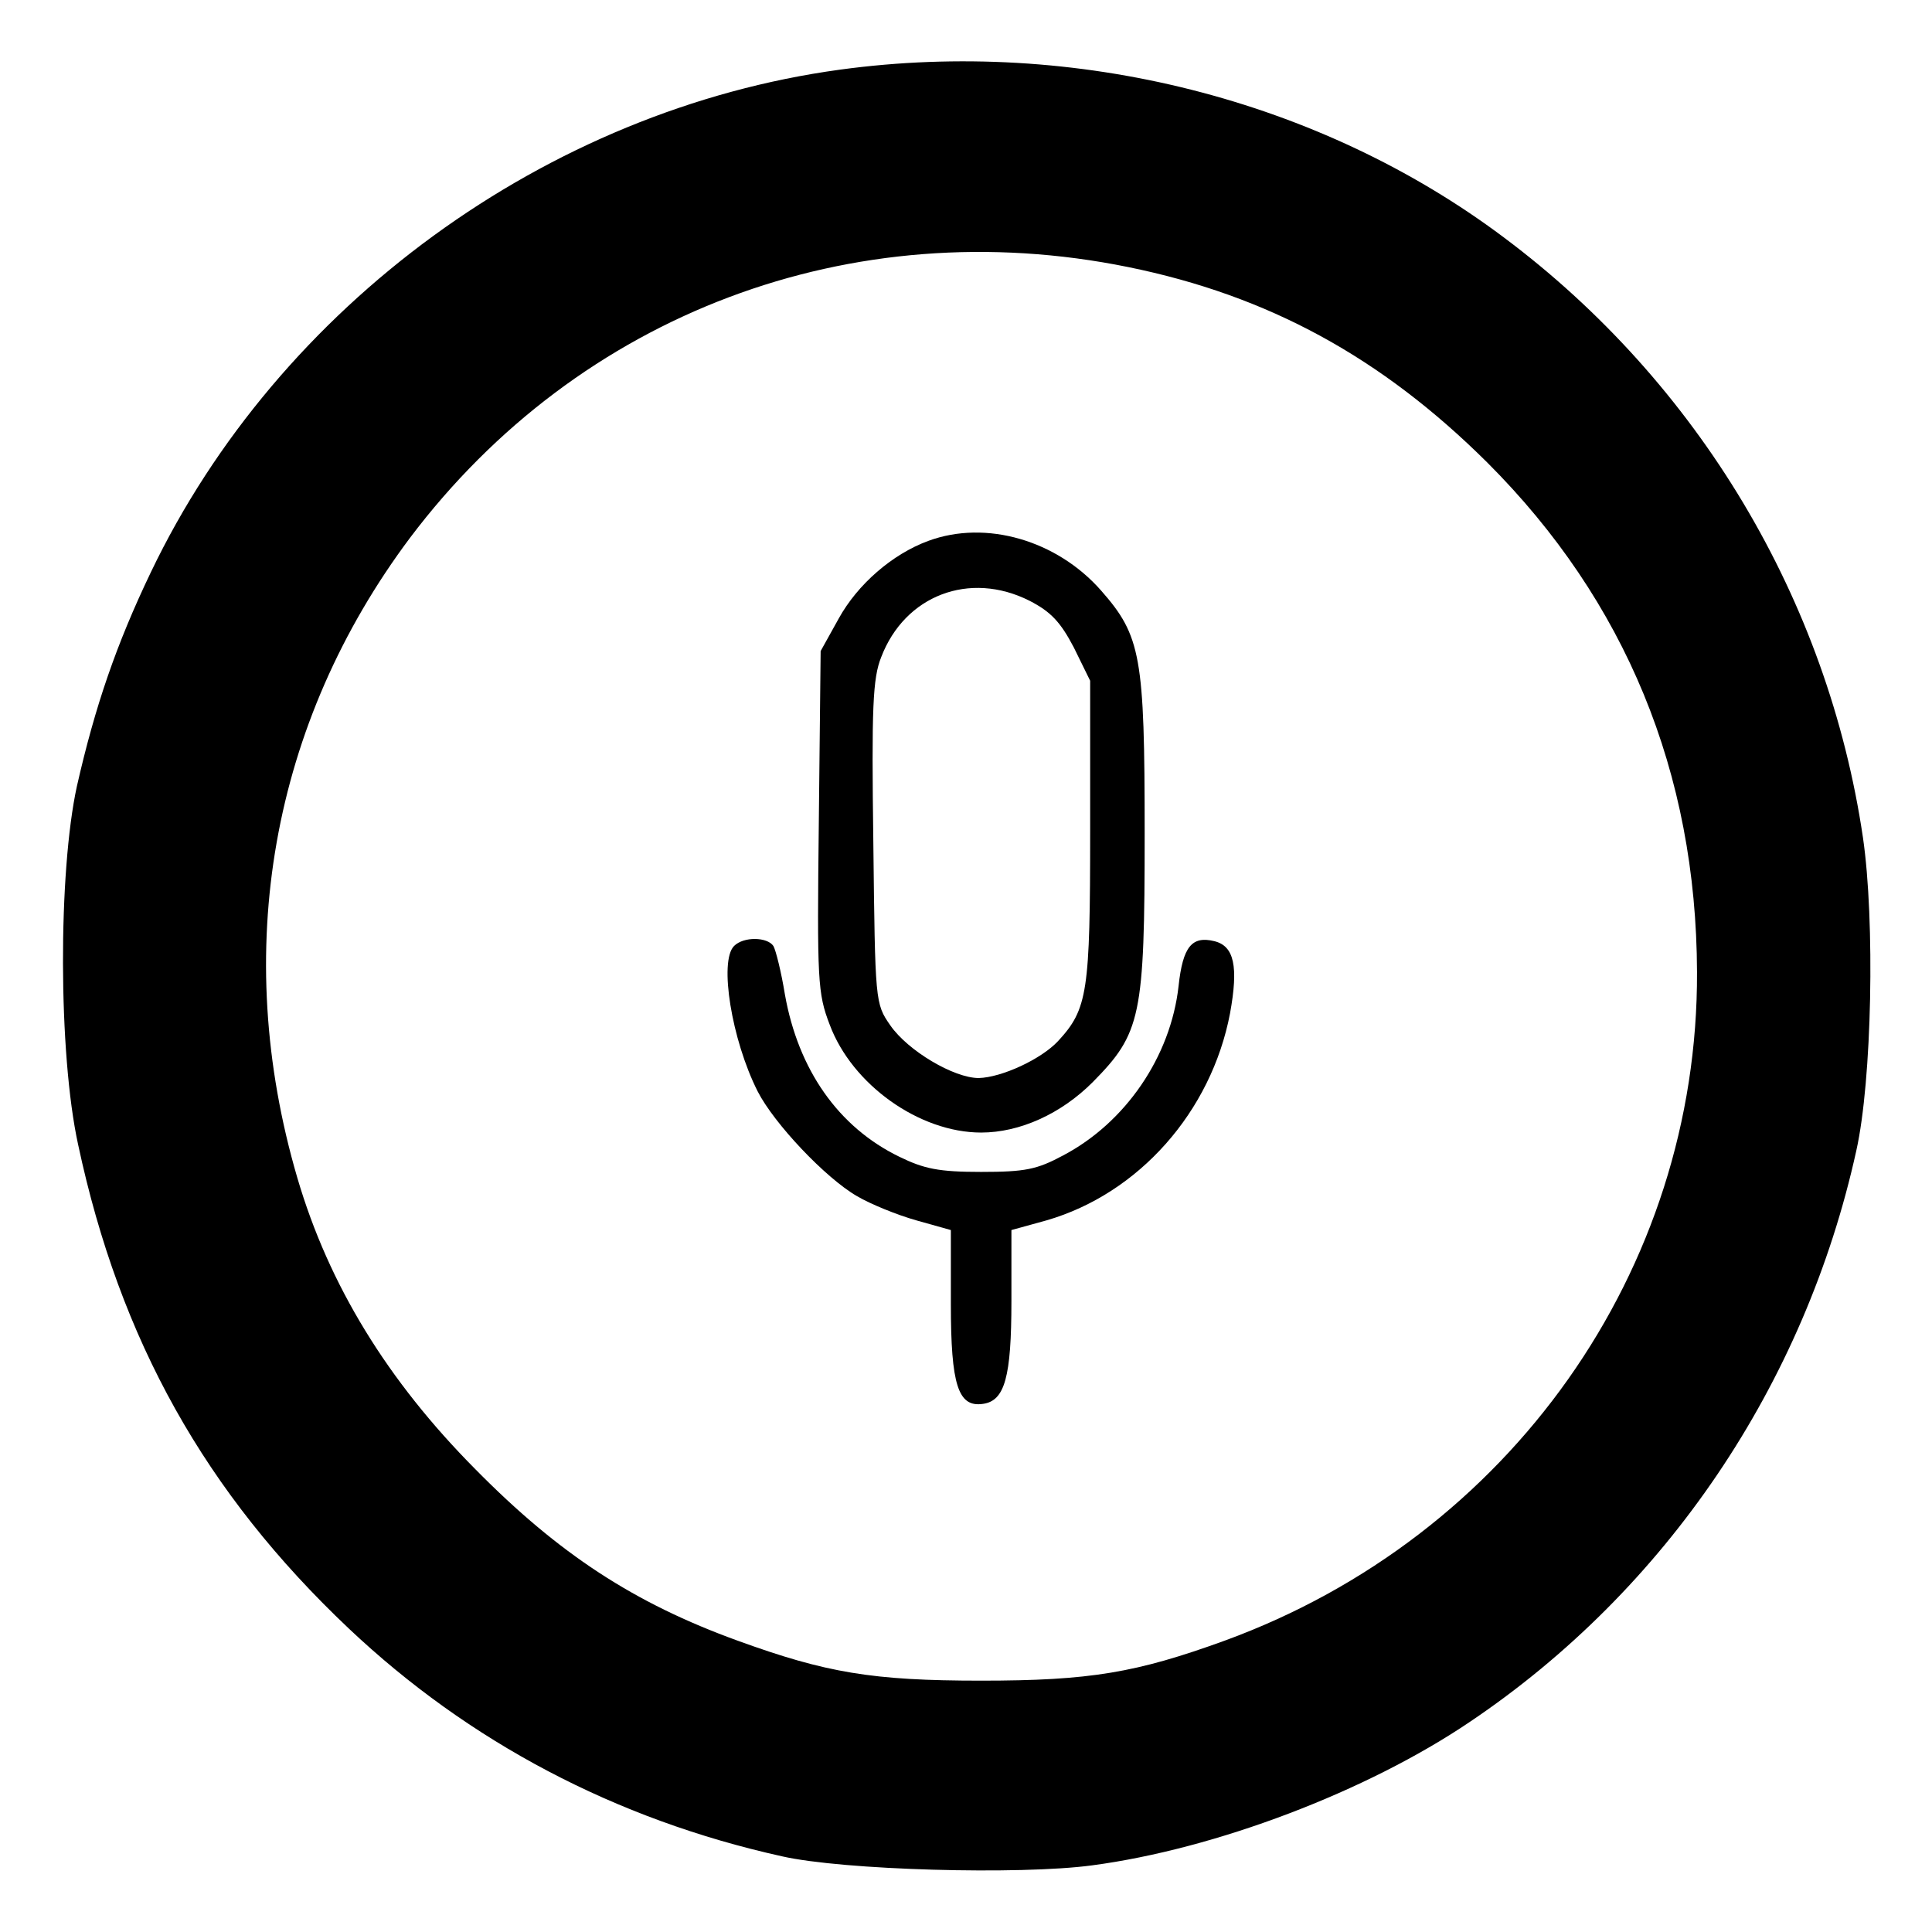 <?xml version="1.0" standalone="no"?>
<!DOCTYPE svg PUBLIC "-//W3C//DTD SVG 20010904//EN"
 "http://www.w3.org/TR/2001/REC-SVG-20010904/DTD/svg10.dtd">
<svg version="1.0" xmlns="http://www.w3.org/2000/svg"
 width="319pt" height="319pt" viewBox="0 0 319 319"
 preserveAspectRatio="xMidYMid meet">
<g transform="translate(0,319) scale(0.1,-0.1)"
fill="#000000" stroke="none">
<path d="M1387 3075 c-484 -66 -927 -389 -1138 -830 -57 -119 -92 -221 -122
-353 -31 -142 -31 -441 2 -592 69 -323 210 -575 447 -799 198 -187 440 -315
715 -376 101 -23 393 -31 512 -15 204 27 454 122 624 237 324 218 553 557 638
943 26 116 31 380 11 517 -58 393 -272 751 -593 991 -304 228 -707 330 -1096
277z m476 -326 c231 -47 418 -149 593 -323 228 -228 345 -512 346 -841 2 -492
-309 -932 -780 -1104 -146 -53 -222 -66 -402 -66 -180 0 -256 13 -402 66 -171
62 -295 143 -433 283 -145 146 -242 304 -294 481 -110 375 -43 751 186 1057
279 370 729 540 1186 447z"/>
<path d="M1533 2297 c-60 -22 -117 -72 -148 -128 l-30 -54 -3 -281 c-3 -264
-2 -284 18 -336 37 -99 148 -178 250 -178 64 0 132 31 184 83 80 81 86 108 86
411 0 292 -6 326 -72 401 -73 83 -190 117 -285 82z m167 -99 c35 -18 51 -35
73 -77 l27 -55 0 -248 c0 -266 -4 -294 -53 -347 -28 -30 -93 -60 -131 -61 -41
0 -117 45 -146 87 -25 36 -25 38 -28 302 -3 223 -1 271 13 306 39 102 146 143
245 93z"/>
<path d="M1212 1628 c-25 -25 -4 -155 39 -240 27 -53 112 -143 164 -173 22
-13 66 -31 98 -40 l57 -16 0 -122 c0 -134 12 -171 53 -165 36 5 47 44 47 170
l0 117 58 16 c152 44 272 179 303 342 14 77 7 111 -26 119 -37 9 -52 -9 -59
-74 -13 -117 -88 -226 -191 -280 -43 -23 -62 -27 -135 -27 -70 0 -94 5 -135
25 -101 49 -167 144 -189 268 -6 37 -15 73 -19 80 -10 15 -49 16 -65 0z"/>
</g>
</svg>
